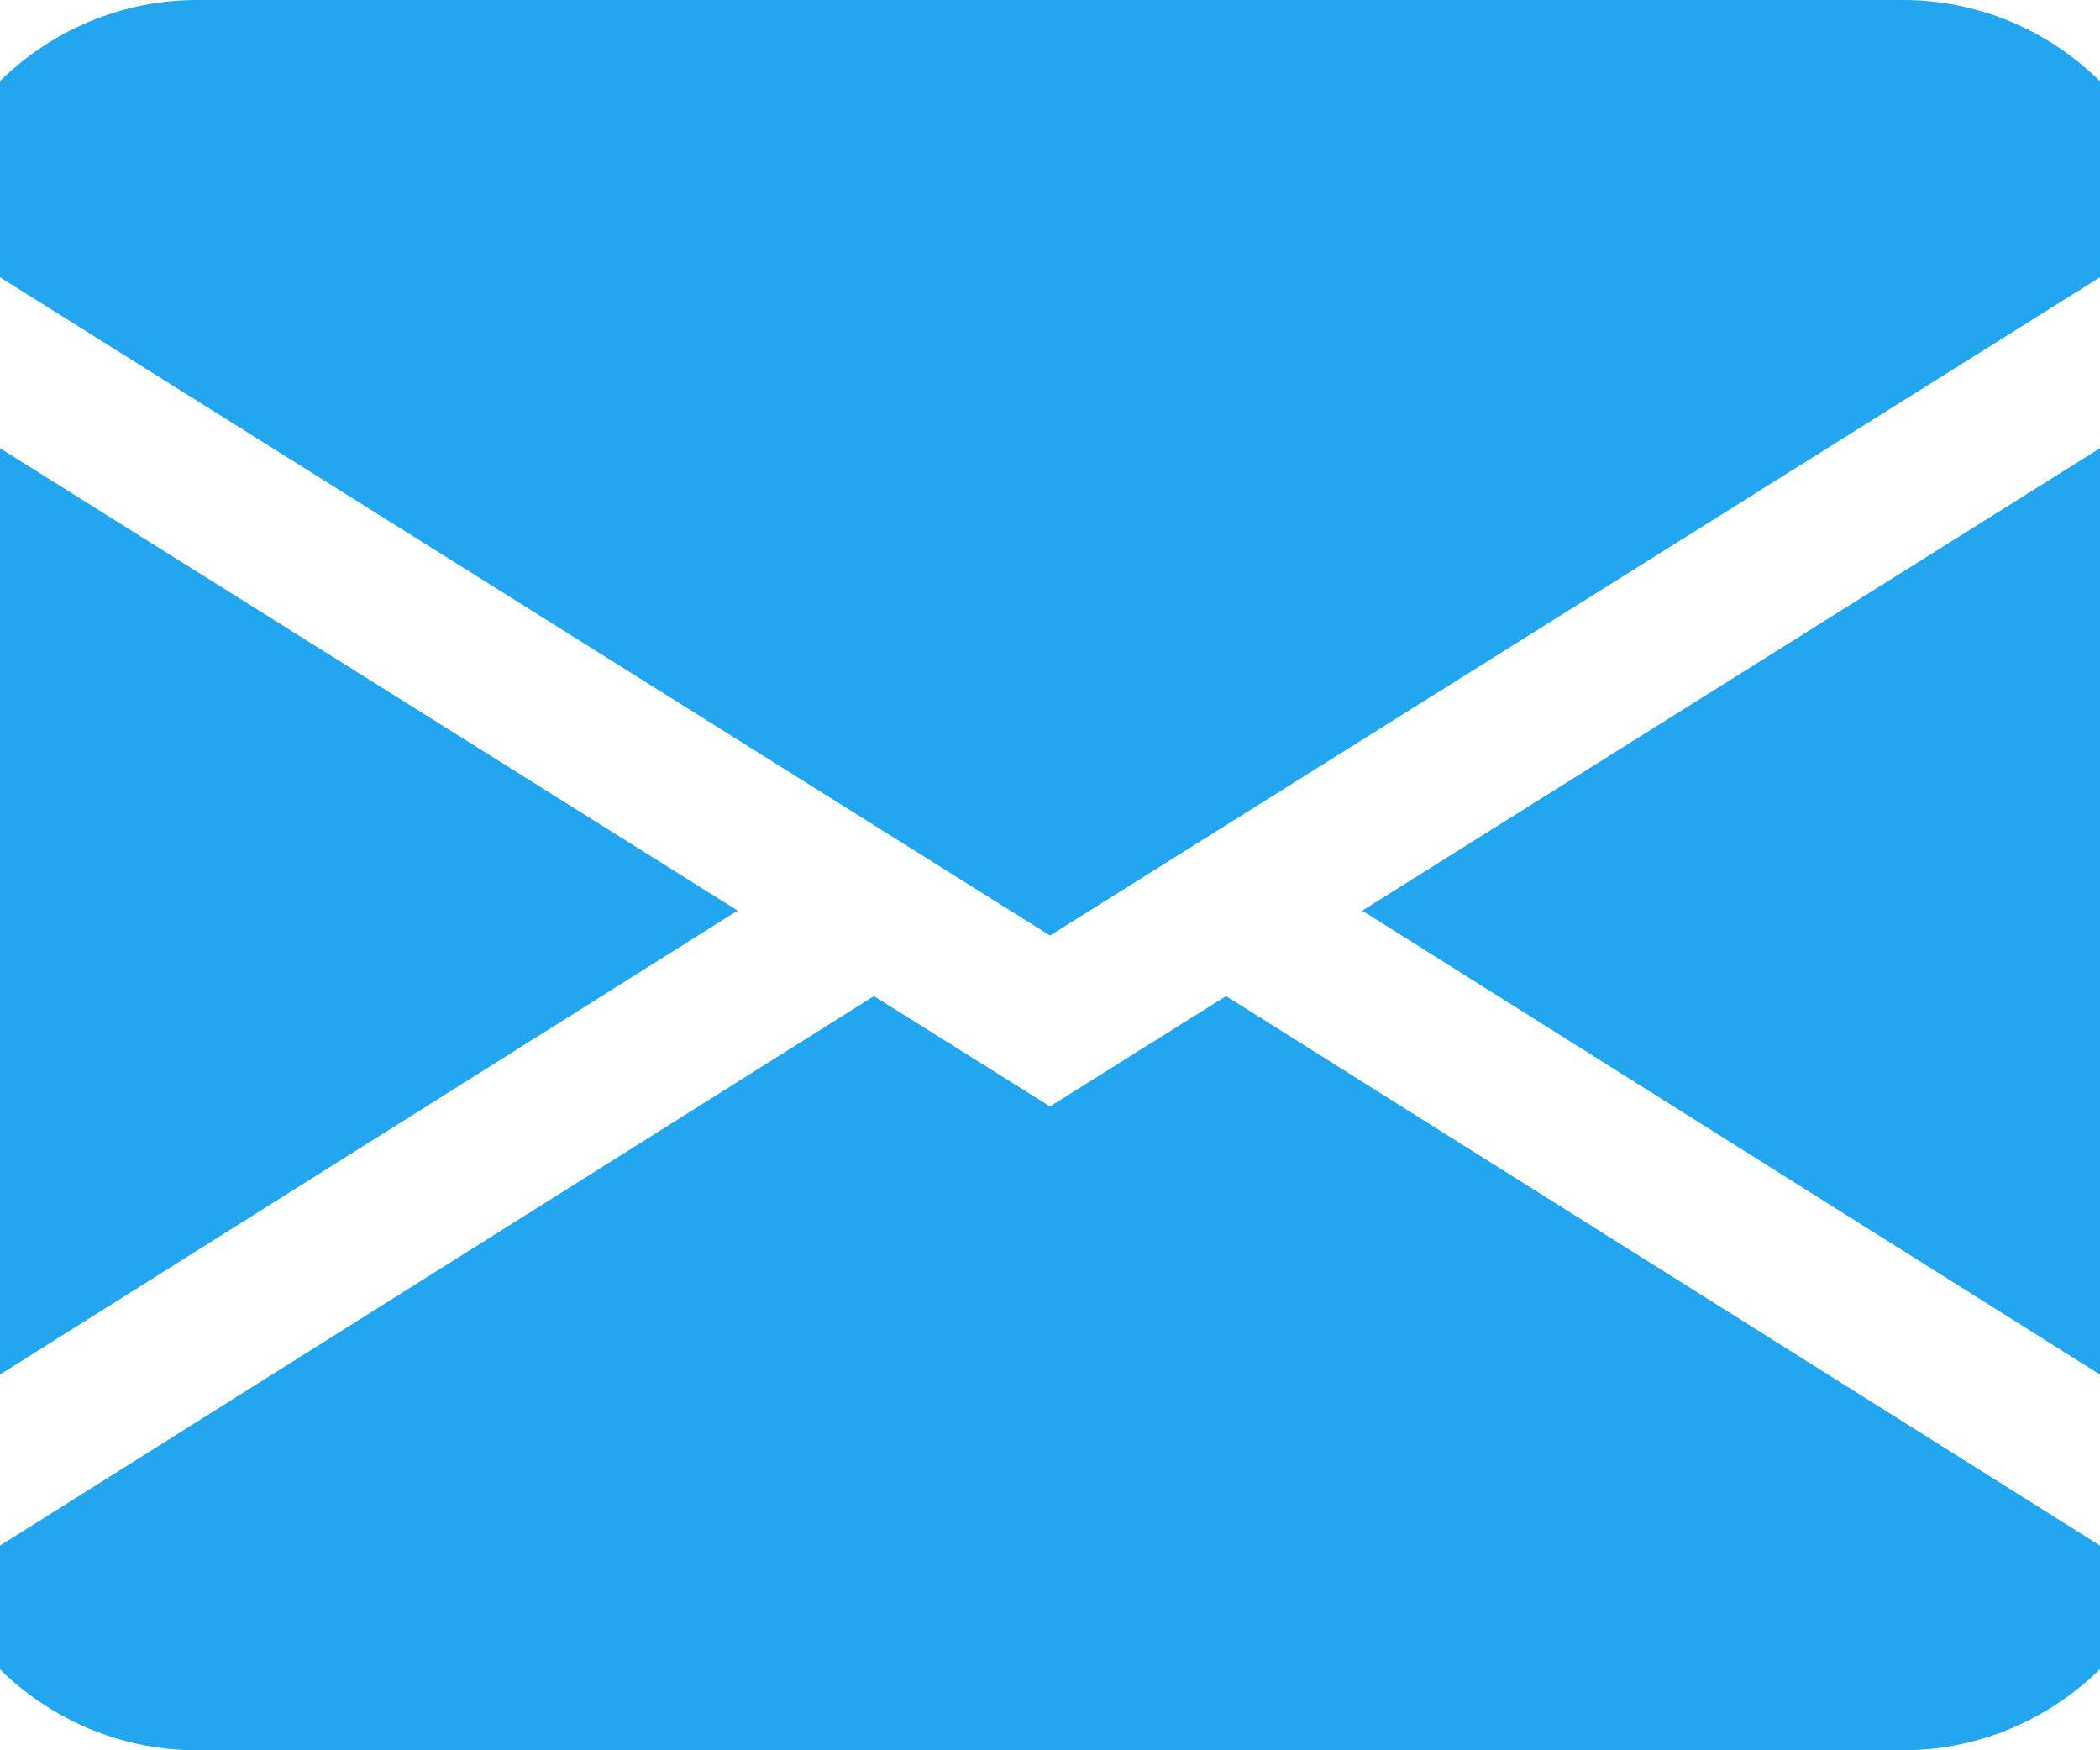 <svg width="24" height="20" viewBox="0 0 24 20" fill="none" xmlns="http://www.w3.org/2000/svg">
<path fill-rule="evenodd" clip-rule="evenodd" d="M-0.919 2.592C-0.755 1.855 -0.352 1.198 0.223 0.727C0.799 0.256 1.514 -5.0824e-05 2.25 7.5569e-09H21.75C22.486 -5.0824e-05 23.201 0.256 23.776 0.727C24.352 1.198 24.755 1.855 24.919 2.592L12 10.69L-0.919 2.592ZM-1 4.495V16.335L8.43 10.405L-1 4.495ZM9.987 11.383L-0.69 18.095C-0.426 18.666 -0.01 19.147 0.511 19.485C1.031 19.822 1.634 20.001 2.25 20H21.75C22.366 20 22.968 19.821 23.488 19.483C24.009 19.146 24.425 18.664 24.688 18.093L14.012 11.382L12 12.643L9.987 11.382V11.383ZM15.57 10.407L25 16.335V4.495L15.57 10.405V10.407Z" fill="#23A6F0"/>
</svg>
